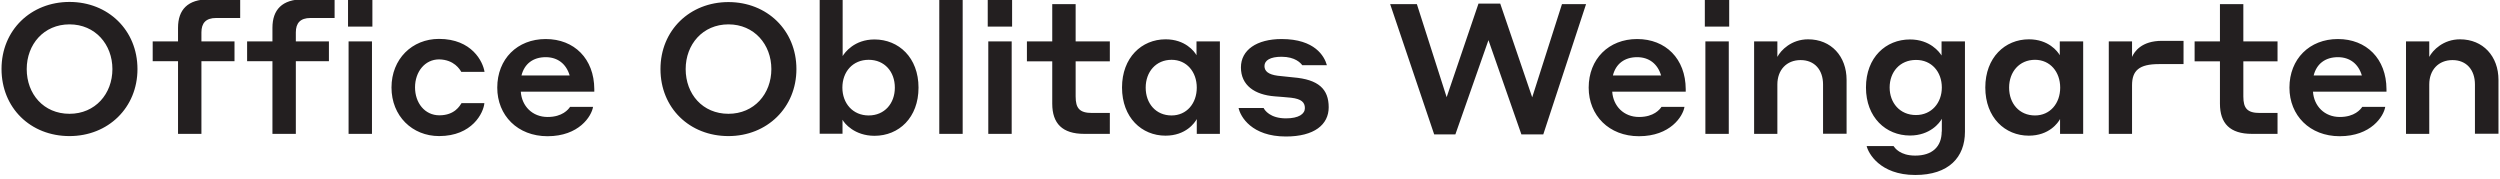 <?xml version="1.0" encoding="utf-8"?>
<!-- Generator: Adobe Illustrator 27.4.1, SVG Export Plug-In . SVG Version: 6.00 Build 0)  -->
<svg version="1.1" id="Layer_1" xmlns="http://www.w3.org/2000/svg" xmlns:xlink="http://www.w3.org/1999/xlink" x="0px" y="0px"
	 viewBox="0 0 1805.9 129.1" style="enable-background:new 0 0 1805.9 129.1;" xml:space="preserve">
<style type="text/css">
	.st0{fill:#231F20;}
</style>
<g>
	<path class="st0" d="M1754.8,61c0-10.4,6.6-17.6,16.8-17.6c10,0,16.2,7,16.2,17.6v35.6h17V57.7c0-17-11.1-29.3-27.8-29.3
		c-12.1,0-19.7,7.9-22.2,12.7V29.9H1738v66.8h16.8V61z M1688.8,41.3c8.6,0,14.8,4.8,17.3,13.2h-34.8
		C1673.4,46.1,1679.7,41.3,1688.8,41.3 M1688.8,28.2c-20.5,0-35,14.4-35,35.1c0,20.1,14.7,35.1,36.3,35.1
		c22.7,0,31.8-14.4,32.9-21.2h-16.6c-1.2,1.8-5.5,7.3-16.2,7.3c-11.1,0-18.7-7.9-19.4-18.3h53.1v-1.8
		C1723.8,42.4,1709.4,28.2,1688.8,28.2 M1645.2,81.6h-12.8c-9.1,0-11.9-3.4-11.9-11.9V44.3h24.7V29.9h-24.7V3h-16.9v26.9h-18.3v14.4
		h18.3v30.6c0,14.3,7.3,21.8,23.1,21.8h18.5V81.6z M1540.1,61.6c0-10.6,5.1-15.3,19.4-15.3h17.8V29.5h-15.6
		c-14.8,0-19.9,7.8-21.6,11.6V29.9h-16.8v66.8h16.8V61.6z M1488.2,63.3c0,11.4-7.3,20.1-18.2,20.1c-11.4,0-18.7-8.7-18.7-20.1
		c0-11.4,7.4-20.1,18.7-20.1C1480.9,43.2,1488.2,51.9,1488.2,63.3 M1488,96.7h16.8V29.9h-16.9v10c-1.5-2.8-8.2-11.5-22.3-11.5
		c-17.3,0-31.5,13.2-31.5,34.8c0,21.8,14.3,34.8,31.4,34.8c14.8,0,21.2-9.4,22.6-12V96.7z M1402.7,63.2c0,11.1-7.4,19.9-18.7,19.9
		c-11.6,0-19-8.8-19-19.9c0-11.2,7.4-19.9,19-19.9C1395.3,43.2,1402.7,51.9,1402.7,63.2 M1402.6,95c0,11.1-7,17.4-19.1,17.4
		c-11,0-14.7-5.5-15.7-6.9h-19.4c1.1,4.9,9.4,20.9,35.1,20.9c24.2,0,35.9-12.8,35.9-31.2V29.9h-16.9v10.2
		c-1.5-2.5-8.3-11.6-22.8-11.6c-17.4,0-31.8,12.9-31.8,34.7c0,21.6,14.4,34.7,31.8,34.7c14.5,0,21.5-9.2,23-12.1V95z M1283.9,61
		c0-10.4,6.6-17.6,16.8-17.6c10,0,16.2,7,16.2,17.6v35.6h17V57.7c0-17-11.1-29.3-27.8-29.3c-12.1,0-19.7,7.9-22.2,12.7V29.9h-16.8
		v66.8h16.8V61z M1231.9,96.7h16.9V29.9h-16.9V96.7z M1231.5,19.2h17.6V-0.9h-17.6V19.2z M1182.6,41.3c8.6,0,14.8,4.8,17.3,13.2
		h-34.8C1167.2,46.1,1173.5,41.3,1182.6,41.3 M1182.6,28.2c-20.5,0-35,14.4-35,35.1c0,20.1,14.7,35.1,36.3,35.1
		c22.7,0,31.8-14.4,32.9-21.2h-16.6c-1.2,1.8-5.5,7.3-16.2,7.3c-11.1,0-18.7-7.9-19.4-18.3h53.1v-1.8
		C1217.6,42.4,1203.2,28.2,1182.6,28.2 M1099,97.1h15.8L1145.7,3h-17.4l-21.5,67.3l-23.1-67.7H1068l-23,67.6L1023.5,3h-19.3
		l31.8,94.1h15.3l23.9-68.1L1099,97.1z M932.7,70.6c7.5,0.9,9.9,3.4,9.9,7.5c0,4.2-4.4,7.4-13.7,7.4c-11.4,0-15.4-5.9-16.1-7.5
		h-18.1c1.3,6.2,9.4,20.6,34.2,20.6c20.5,0,30.9-8.6,30.9-21.1c0-13.2-7.4-20.1-25.5-21.6l-11.4-1.2c-6.7-0.9-9.5-3.3-9.5-7
		c0-4.1,4.2-6.7,12.3-6.7c10,0,13.9,4.6,15,6.1h17.8c-1.8-6.5-8.7-18.9-32.7-18.9c-18,0-29.4,7.9-29.4,20.5
		c0,12.9,9.9,19.8,24.5,20.9C925.6,69.9,927.9,70.2,932.7,70.6 M864.5,63.3c0,11.4-7.3,20.1-18.2,20.1c-11.4,0-18.7-8.7-18.7-20.1
		c0-11.4,7.4-20.1,18.7-20.1C857.2,43.2,864.5,51.9,864.5,63.3 M864.4,96.7h16.8V29.9h-16.9v10c-1.5-2.8-8.2-11.5-22.3-11.5
		c-17.3,0-31.5,13.2-31.5,34.8c0,21.8,14.3,34.8,31.4,34.8c14.8,0,21.2-9.4,22.6-12V96.7z M801.7,81.6h-12.8
		c-9.1,0-11.9-3.4-11.9-11.9V44.3h24.7V29.9H777V3h-16.9v26.9h-18.3v14.4h18.3v30.6c0,14.3,7.3,21.8,23.1,21.8h18.5V81.6z
		 M713.9,96.7h16.9V29.9h-16.9V96.7z M713.5,19.2h17.6V-0.9h-17.6V19.2z M678.5,96.7h16.9V-0.5h-16.9V96.7z M608.5,63.3
		c0-11.5,7.5-20.1,19-20.1c11.5,0,18.9,8.6,18.9,20.1c0,11.4-7.4,20.1-18.9,20.1C616,83.4,608.5,74.6,608.5,63.3 M608.6,86.5
		c1.3,2.6,8.7,11.6,23.1,11.6c17.6,0,31.8-13.1,31.8-34.8s-14.3-34.8-31.8-34.8c-14.6,0-21.5,9.5-23,12V-0.5h-16.6v97.1h16.5V86.5z
		 M526.2,82.2c-18.7,0-30.9-14.3-30.9-32.3c0-17.8,12.3-32.3,30.9-32.3c18.6,0,31,14.5,31,32.3C557.2,67.8,544.8,82.2,526.2,82.2
		 M526.2,98.3c27.8,0,49.1-20.5,49.1-48.4c0-28.1-21.3-48.4-49.1-48.4c-27.8,0-49.1,20.3-49.1,48.4S498.1,98.3,526.2,98.3
		 M394.2,41.3c8.6,0,14.8,4.8,17.3,13.2h-34.8C378.8,46.1,385.1,41.3,394.2,41.3 M394.2,28.2c-20.5,0-35,14.4-35,35.1
		c0,20.1,14.7,35.1,36.3,35.1c22.7,0,31.8-14.4,32.9-21.2h-16.6c-1.2,1.8-5.5,7.3-16.2,7.3c-11.1,0-18.7-7.9-19.4-18.3h53.1v-1.8
		C429.2,42.4,414.8,28.2,394.2,28.2 M333.2,51.9H350c-1.1-7.3-9.1-23.8-32.9-23.8c-19.4,0-34.3,14.5-34.3,35.1s15,35.1,34.4,35.1
		c23.9,0,32.1-16.8,32.7-23.8h-16.5c-1.2,1.8-4.9,8.8-16,8.8c-10.6,0-17.6-9-17.6-20.2s7.1-20.2,17.4-20.2
		C328.1,43.1,332.2,50.2,333.2,51.9 M251.8,96.7h16.9V29.9h-16.9V96.7z M251.4,19.2h17.6V-0.9h-17.6V19.2z M237.6,44.2V29.9h-23.9
		v-6.5c0-6.7,3.2-10.4,10.6-10.4h17.4V-0.5h-22.6c-15.3,0-22.3,7.5-22.3,20.6v9.8h-18.3v14.3h18.3v52.5h16.9V44.2H237.6z
		 M169.4,44.2V29.9h-23.9v-6.5c0-6.7,3.2-10.4,10.6-10.4h17.4V-0.5h-22.6c-15.3,0-22.3,7.5-22.3,20.6v9.8h-18.3v14.3h18.3v52.5h16.9
		V44.2H169.4z M50.2,82.2c-18.7,0-30.9-14.3-30.9-32.3c0-17.8,12.3-32.3,30.9-32.3s31,14.5,31,32.3C81.2,67.8,68.8,82.2,50.2,82.2
		 M50.2,98.3c27.9,0,49.1-20.5,49.1-48.4C99.3,21.7,78,1.4,50.2,1.4S1.1,21.7,1.1,49.8S22,98.3,50.2,98.3"/>
</g>
</svg>
